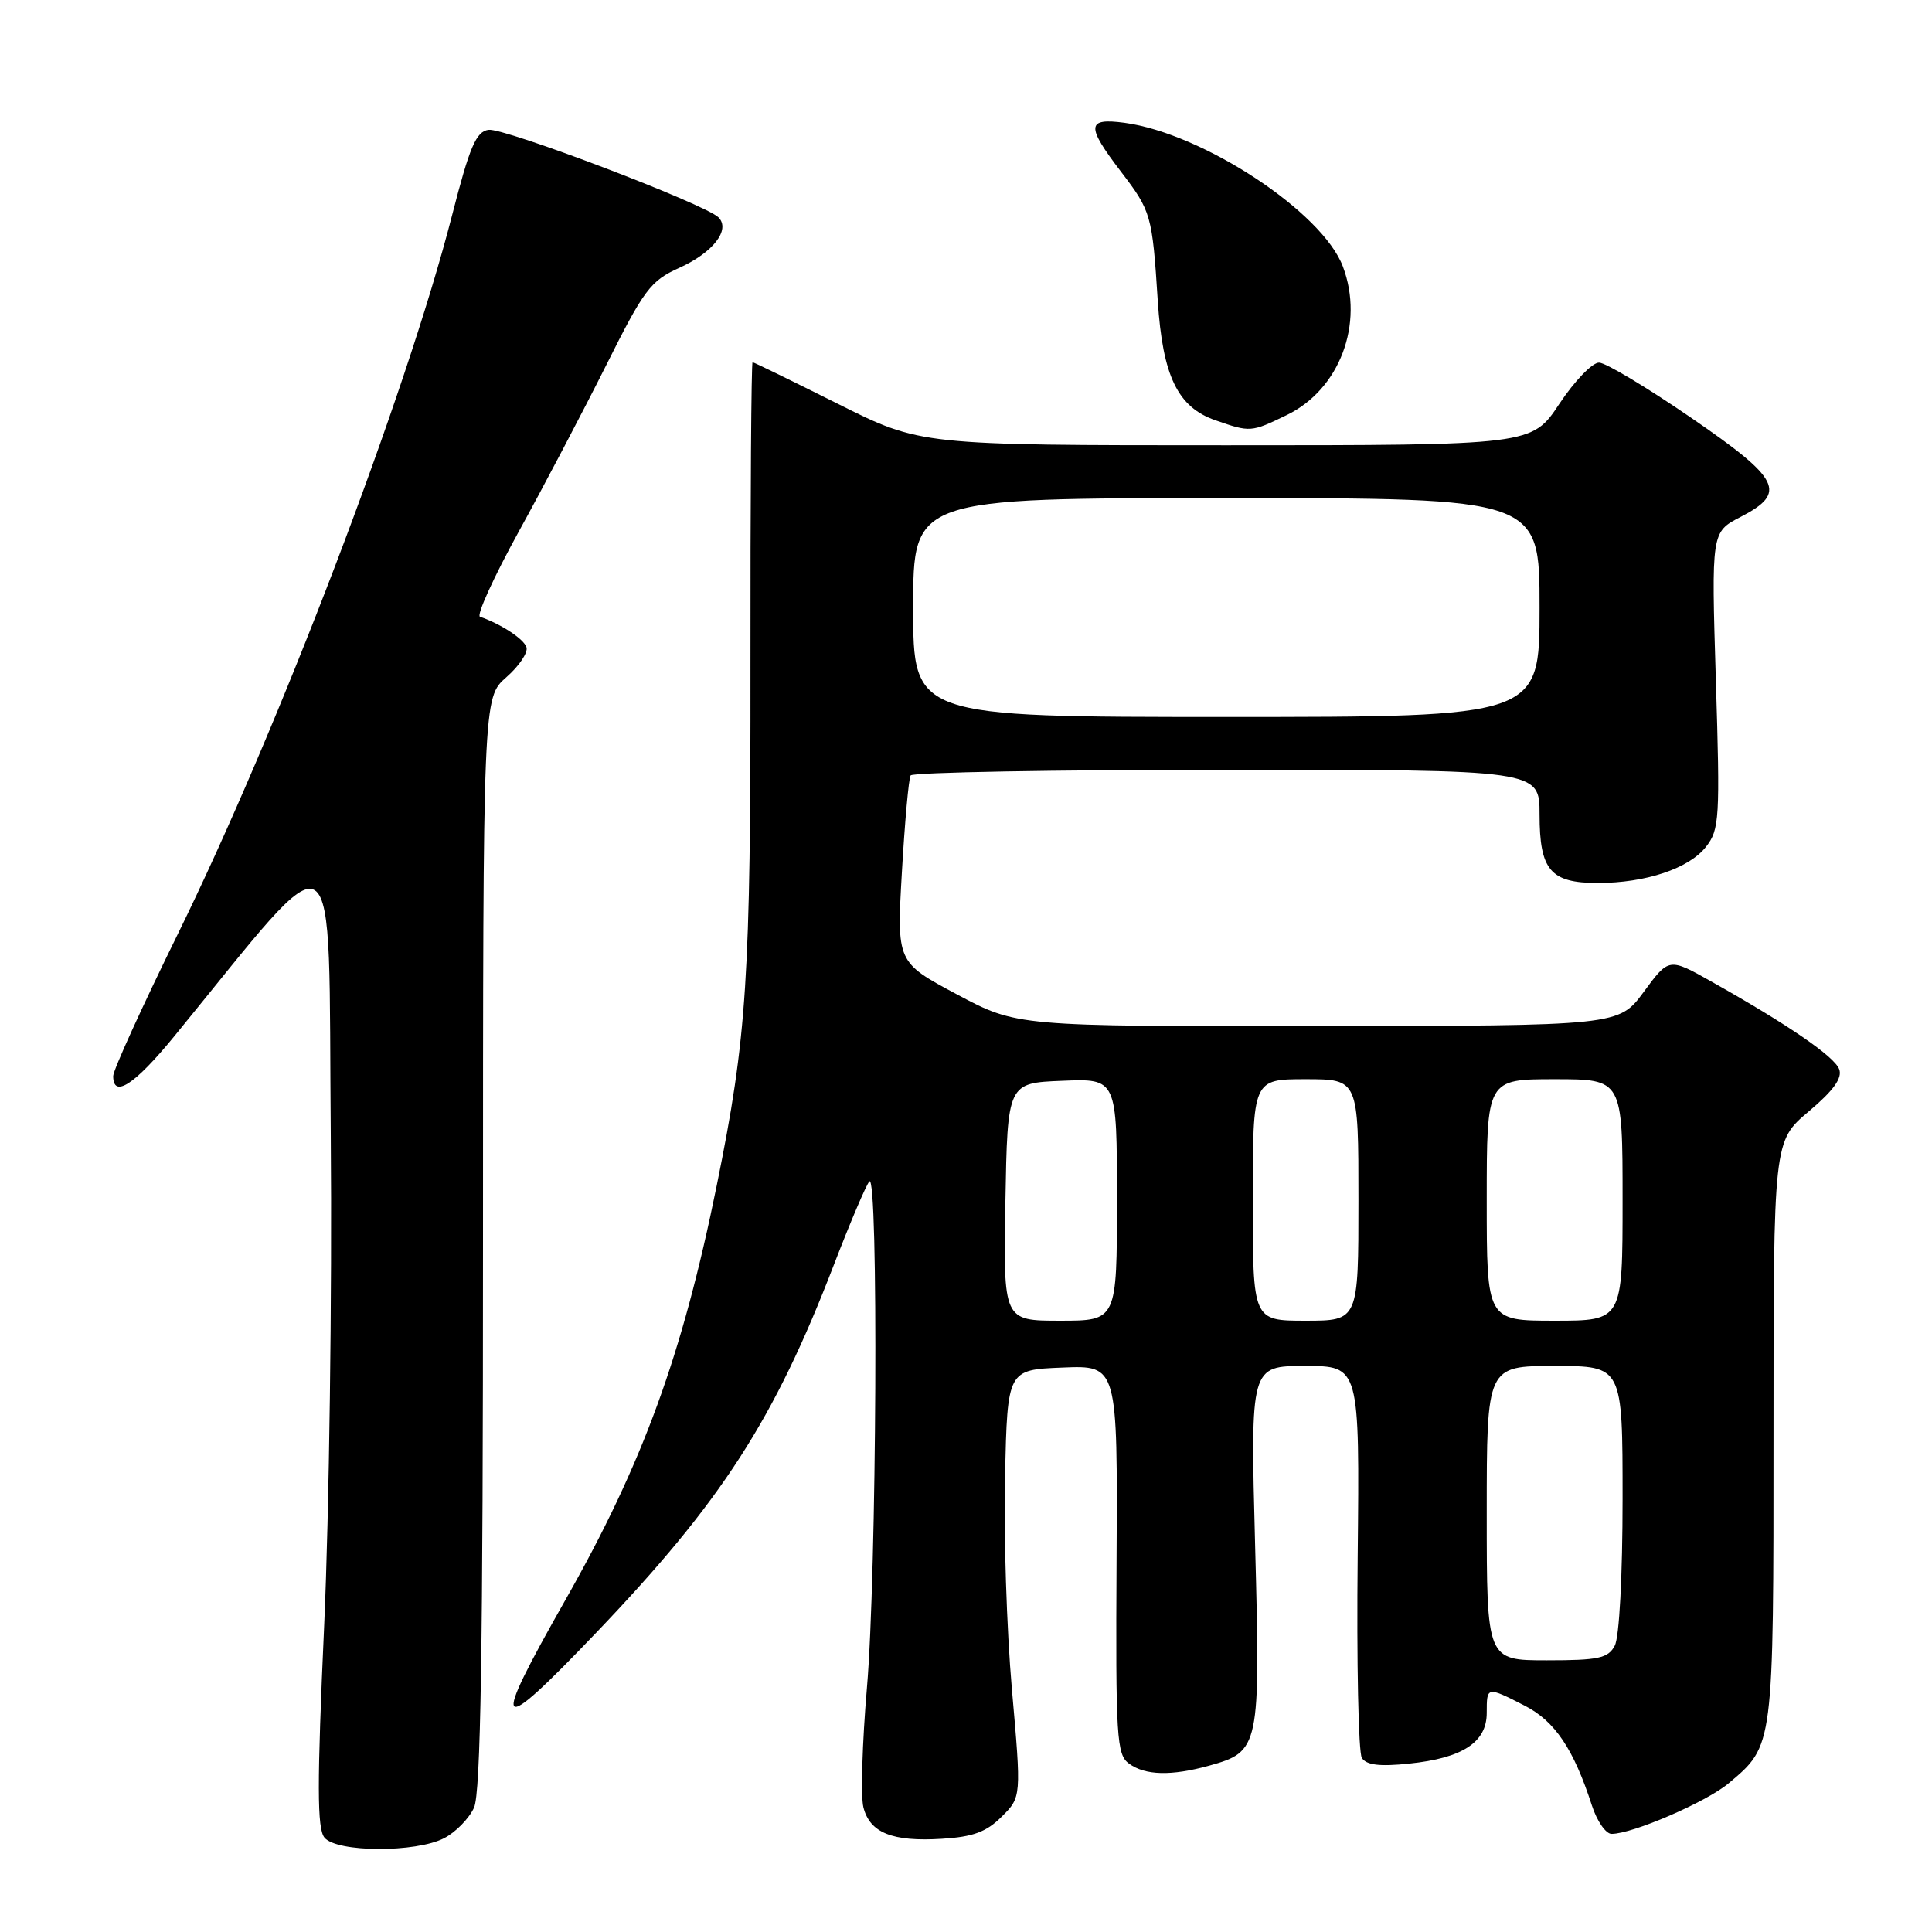 <?xml version="1.0" encoding="UTF-8" standalone="no"?>
<!DOCTYPE svg PUBLIC "-//W3C//DTD SVG 1.1//EN" "http://www.w3.org/Graphics/SVG/1.1/DTD/svg11.dtd" >
<svg xmlns="http://www.w3.org/2000/svg" xmlns:xlink="http://www.w3.org/1999/xlink" version="1.1" viewBox="0 0 256 256">
 <g >
 <path fill="currentColor"
d=" M 58.85 243.57 C 60.37 242.79 62.15 240.97 62.81 239.53 C 63.70 237.57 64.00 218.55 64.00 164.68 C 64.00 92.45 64.00 92.45 67.09 89.74 C 68.79 88.25 69.99 86.46 69.76 85.76 C 69.40 84.66 66.41 82.70 63.60 81.72 C 63.11 81.54 65.42 76.47 68.73 70.45 C 72.05 64.43 77.25 54.52 80.30 48.44 C 85.32 38.39 86.20 37.21 89.97 35.51 C 94.47 33.49 96.84 30.44 95.20 28.80 C 93.45 27.05 66.76 16.89 64.72 17.20 C 63.08 17.45 62.23 19.45 59.91 28.50 C 53.78 52.38 36.86 96.73 23.53 123.83 C 18.84 133.37 15.00 141.80 15.00 142.58 C 15.00 145.58 17.83 143.74 23.06 137.35 C 45.48 109.94 43.46 108.65 43.83 150.63 C 44.01 171.46 43.62 200.54 42.96 215.25 C 42.00 236.52 42.01 242.31 43.00 243.50 C 44.63 245.47 55.11 245.51 58.85 243.57 Z  M 132.73 240.72 C 135.34 238.12 135.34 238.12 134.08 223.81 C 133.39 215.94 132.98 203.20 133.17 195.50 C 133.50 181.50 133.50 181.50 140.79 181.21 C 148.09 180.91 148.09 180.91 147.95 206.65 C 147.82 230.30 147.96 232.50 149.60 233.69 C 151.74 235.26 155.20 235.35 160.22 233.96 C 166.91 232.10 167.02 231.58 166.31 204.82 C 165.68 181.00 165.68 181.00 172.92 181.00 C 180.16 181.00 180.16 181.00 179.90 206.30 C 179.75 220.22 180.00 232.20 180.45 232.93 C 181.05 233.88 182.78 234.10 186.71 233.69 C 193.79 232.96 197.00 230.87 197.00 226.98 C 197.00 223.44 196.99 223.44 202.03 226.01 C 206.03 228.06 208.51 231.74 210.94 239.25 C 211.61 241.31 212.78 243.00 213.54 243.00 C 216.33 243.00 226.11 238.77 229.05 236.30 C 235.05 231.25 235.00 231.68 235.00 189.65 C 235.00 151.21 235.00 151.21 239.67 147.27 C 242.96 144.49 244.15 142.84 243.70 141.67 C 243.06 139.98 236.90 135.75 226.82 130.09 C 221.15 126.89 221.15 126.89 217.82 131.41 C 214.50 135.92 214.50 135.92 174.62 135.96 C 134.75 136.00 134.75 136.00 126.78 131.75 C 118.82 127.50 118.82 127.50 119.51 115.50 C 119.89 108.90 120.41 103.16 120.66 102.75 C 120.91 102.34 139.77 102.00 162.56 102.00 C 204.00 102.00 204.00 102.00 204.00 107.93 C 204.00 115.31 205.44 117.00 211.71 117.00 C 218.06 117.00 223.79 115.09 226.05 112.21 C 227.84 109.93 227.93 108.49 227.36 90.14 C 226.76 70.50 226.76 70.50 230.63 68.50 C 236.86 65.28 235.96 63.50 224.00 55.30 C 218.22 51.34 212.78 48.07 211.89 48.05 C 211.01 48.02 208.64 50.47 206.63 53.50 C 202.98 59.00 202.98 59.00 162.47 59.00 C 121.97 59.00 121.97 59.00 111.00 53.50 C 104.97 50.48 99.89 48.00 99.72 48.00 C 99.55 48.00 99.42 66.11 99.44 88.25 C 99.47 129.70 98.98 137.35 94.97 157.09 C 90.41 179.57 85.17 193.94 74.94 211.96 C 64.86 229.72 65.53 230.43 79.03 216.31 C 95.62 198.95 102.61 188.12 110.53 167.50 C 112.65 162.00 114.74 157.07 115.19 156.55 C 116.42 155.11 116.17 208.64 114.87 223.67 C 114.25 230.91 114.04 238.02 114.40 239.46 C 115.25 242.86 118.23 244.06 124.81 243.65 C 128.94 243.40 130.71 242.74 132.73 240.72 Z  M 170.50 55.00 C 177.51 51.61 180.80 42.91 177.94 35.32 C 175.23 28.09 159.39 17.67 149.00 16.27 C 143.97 15.60 143.89 16.67 148.53 22.74 C 152.54 27.99 152.68 28.47 153.41 39.87 C 154.06 49.84 156.05 53.96 161.05 55.69 C 165.68 57.30 165.77 57.29 170.50 55.00 Z  M 197.00 200.50 C 197.00 181.00 197.00 181.00 206.00 181.00 C 215.00 181.00 215.00 181.00 215.00 198.57 C 215.00 208.76 214.57 216.94 213.96 218.07 C 213.07 219.73 211.82 220.00 204.96 220.00 C 197.00 220.00 197.00 220.00 197.00 200.50 Z  M 133.22 159.25 C 133.50 143.50 133.50 143.50 140.75 143.21 C 148.00 142.91 148.00 142.91 148.00 158.96 C 148.00 175.00 148.00 175.00 140.47 175.00 C 132.95 175.00 132.95 175.00 133.22 159.25 Z  M 166.00 159.00 C 166.00 143.00 166.00 143.00 173.00 143.00 C 180.00 143.00 180.00 143.00 180.00 159.00 C 180.00 175.00 180.00 175.00 173.00 175.00 C 166.00 175.00 166.00 175.00 166.00 159.00 Z  M 197.00 159.00 C 197.00 143.00 197.00 143.00 206.00 143.00 C 215.00 143.00 215.00 143.00 215.00 159.00 C 215.00 175.00 215.00 175.00 206.00 175.00 C 197.00 175.00 197.00 175.00 197.00 159.00 Z  M 121.00 80.50 C 121.00 66.00 121.00 66.00 162.50 66.00 C 204.00 66.00 204.00 66.00 204.00 80.50 C 204.00 95.00 204.00 95.00 162.50 95.00 C 121.00 95.00 121.00 95.00 121.00 80.50 Z "/>
</g>
</svg>